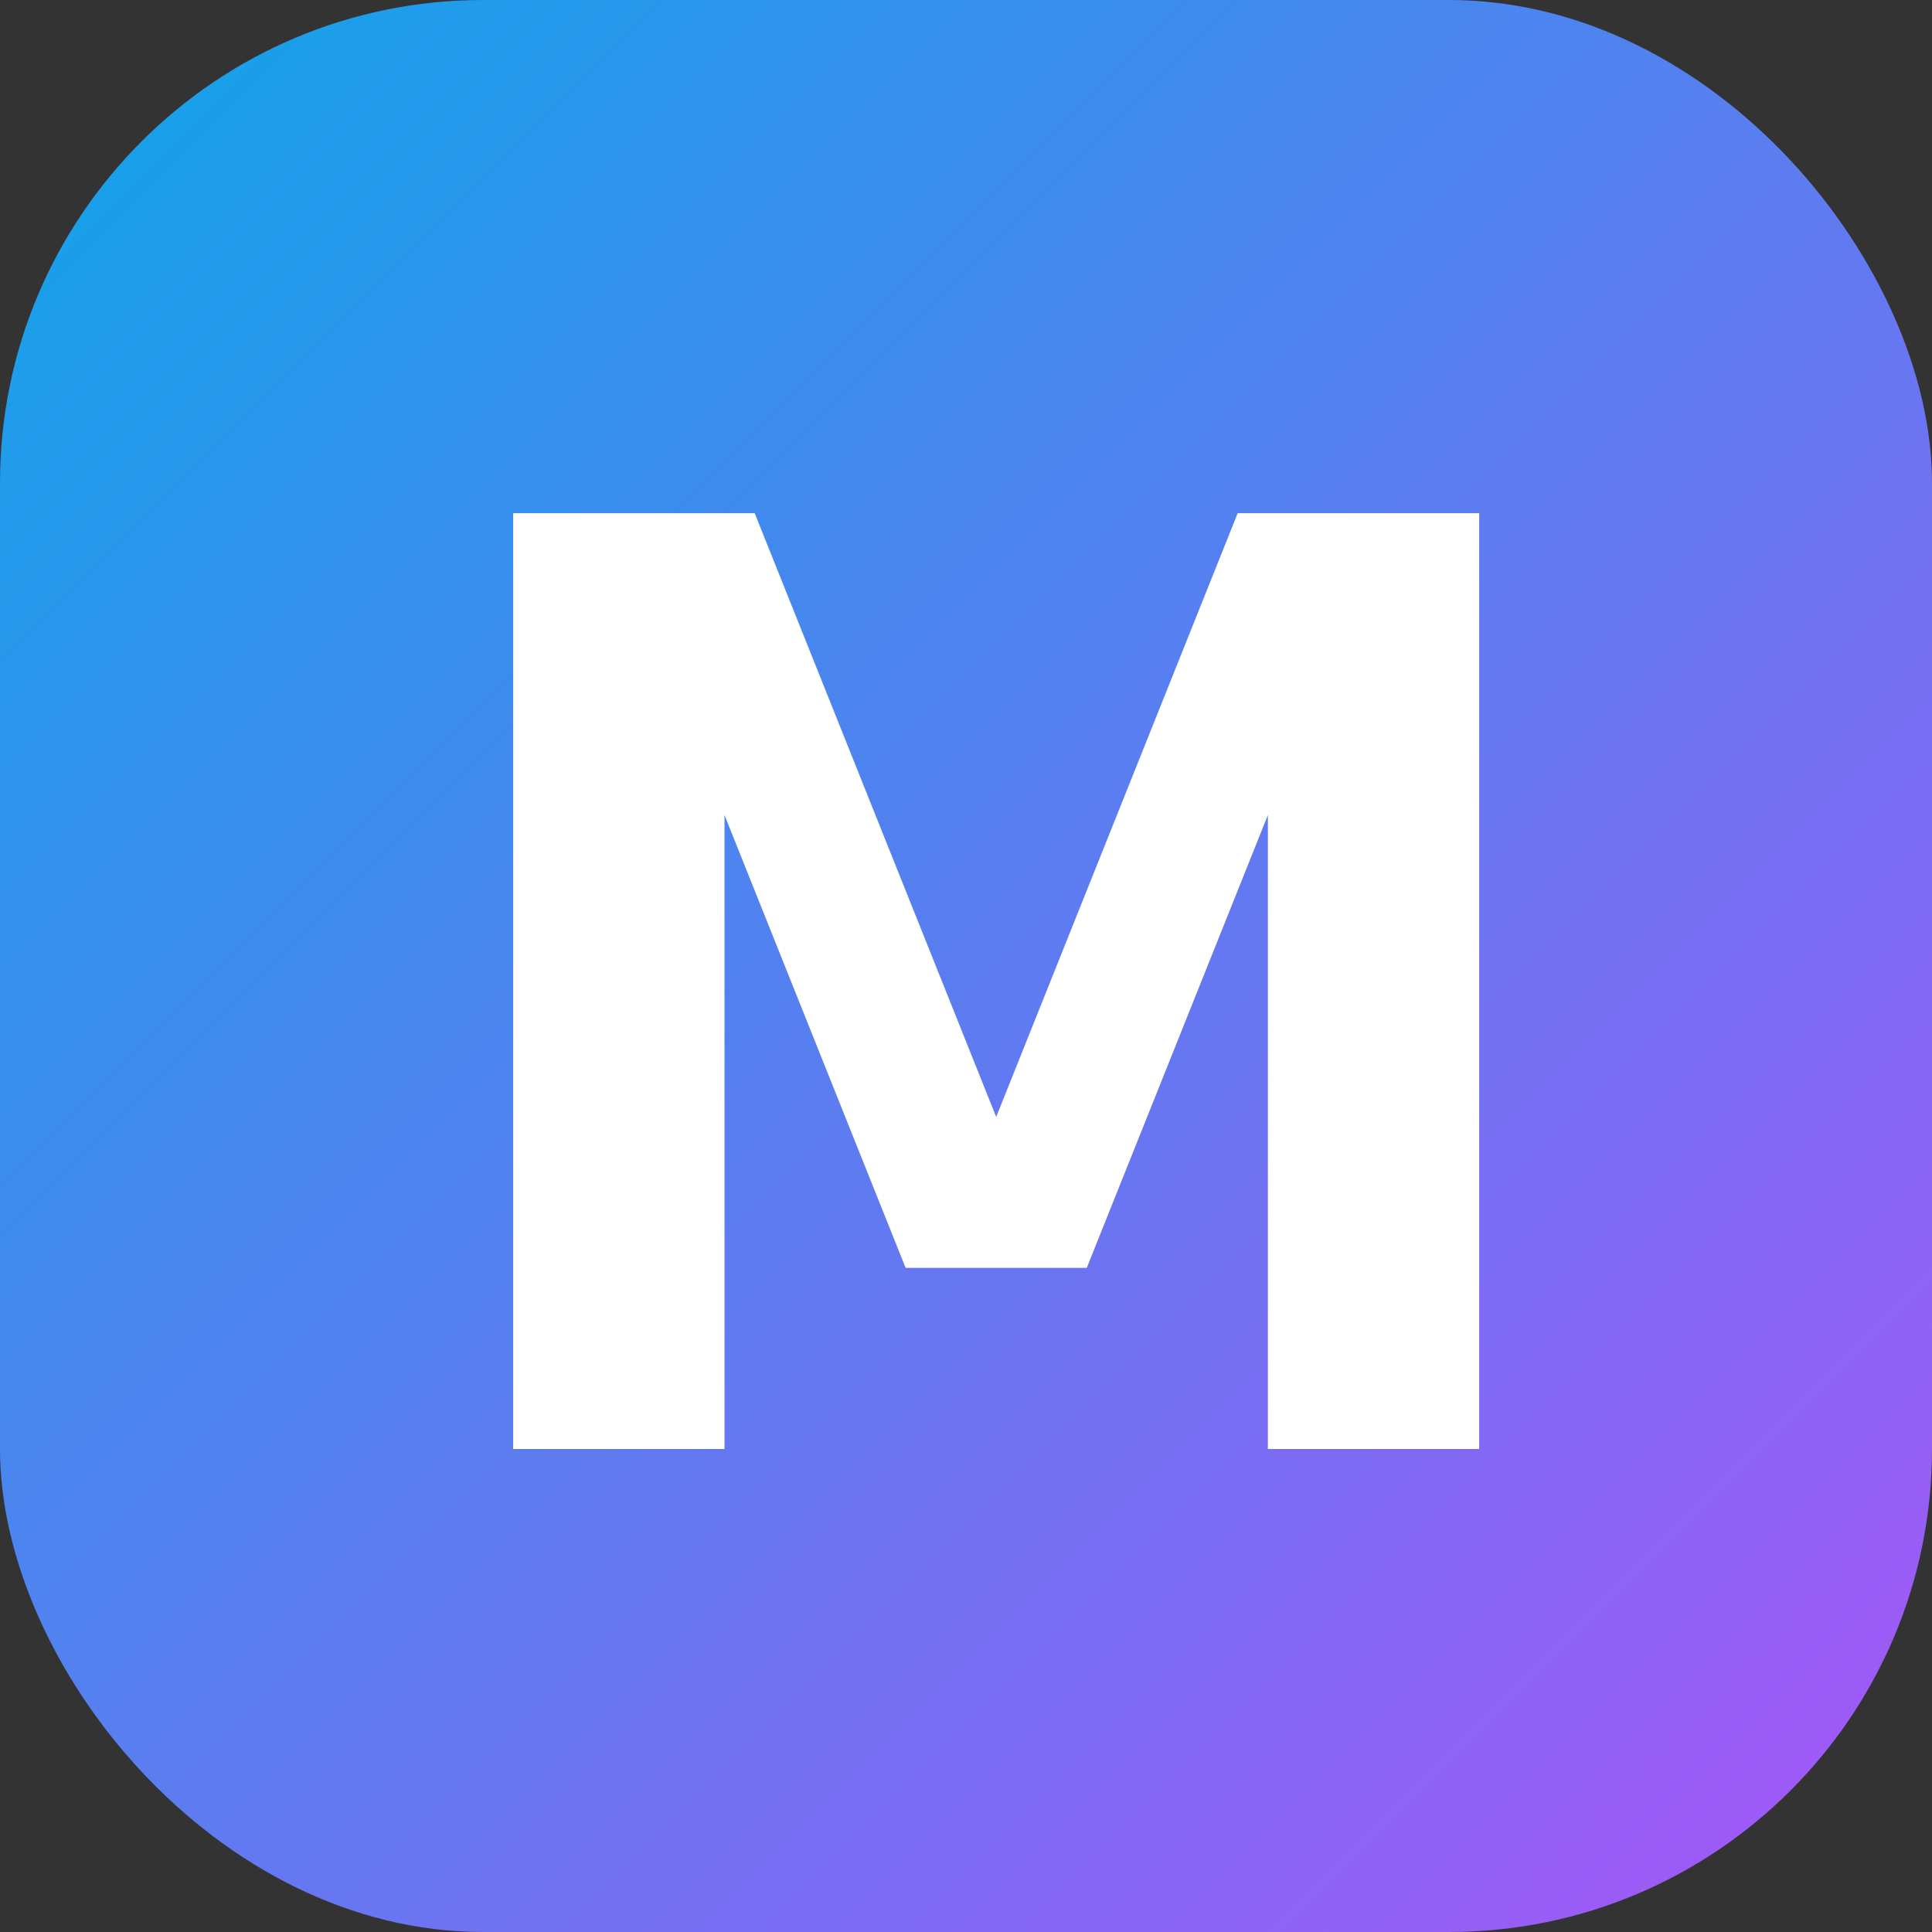 <svg width="32" height="32" viewBox="0 0 32 32" fill="none" xmlns="http://www.w3.org/2000/svg">
<rect x="0" y="0" width="32" height="32" fill="#333333" stroke="none"/>
<rect width="32" height="32" rx="8" fill="url(#paint0_linear)"/>
<path d="M8.5 24V8.5H12.5L16.5 18.5L20.5 8.5H24.5V24H21V13.5L18 21H15L12 13.5V24H8.5Z" fill="white"/>
<defs>
<linearGradient id="paint0_linear" x1="0" y1="0" x2="32" y2="32" gradientUnits="userSpaceOnUse">
<stop stop-color="#0EA5E9"/>
<stop offset="1" stop-color="#A855F7"/>
</linearGradient>
</defs>
</svg>

